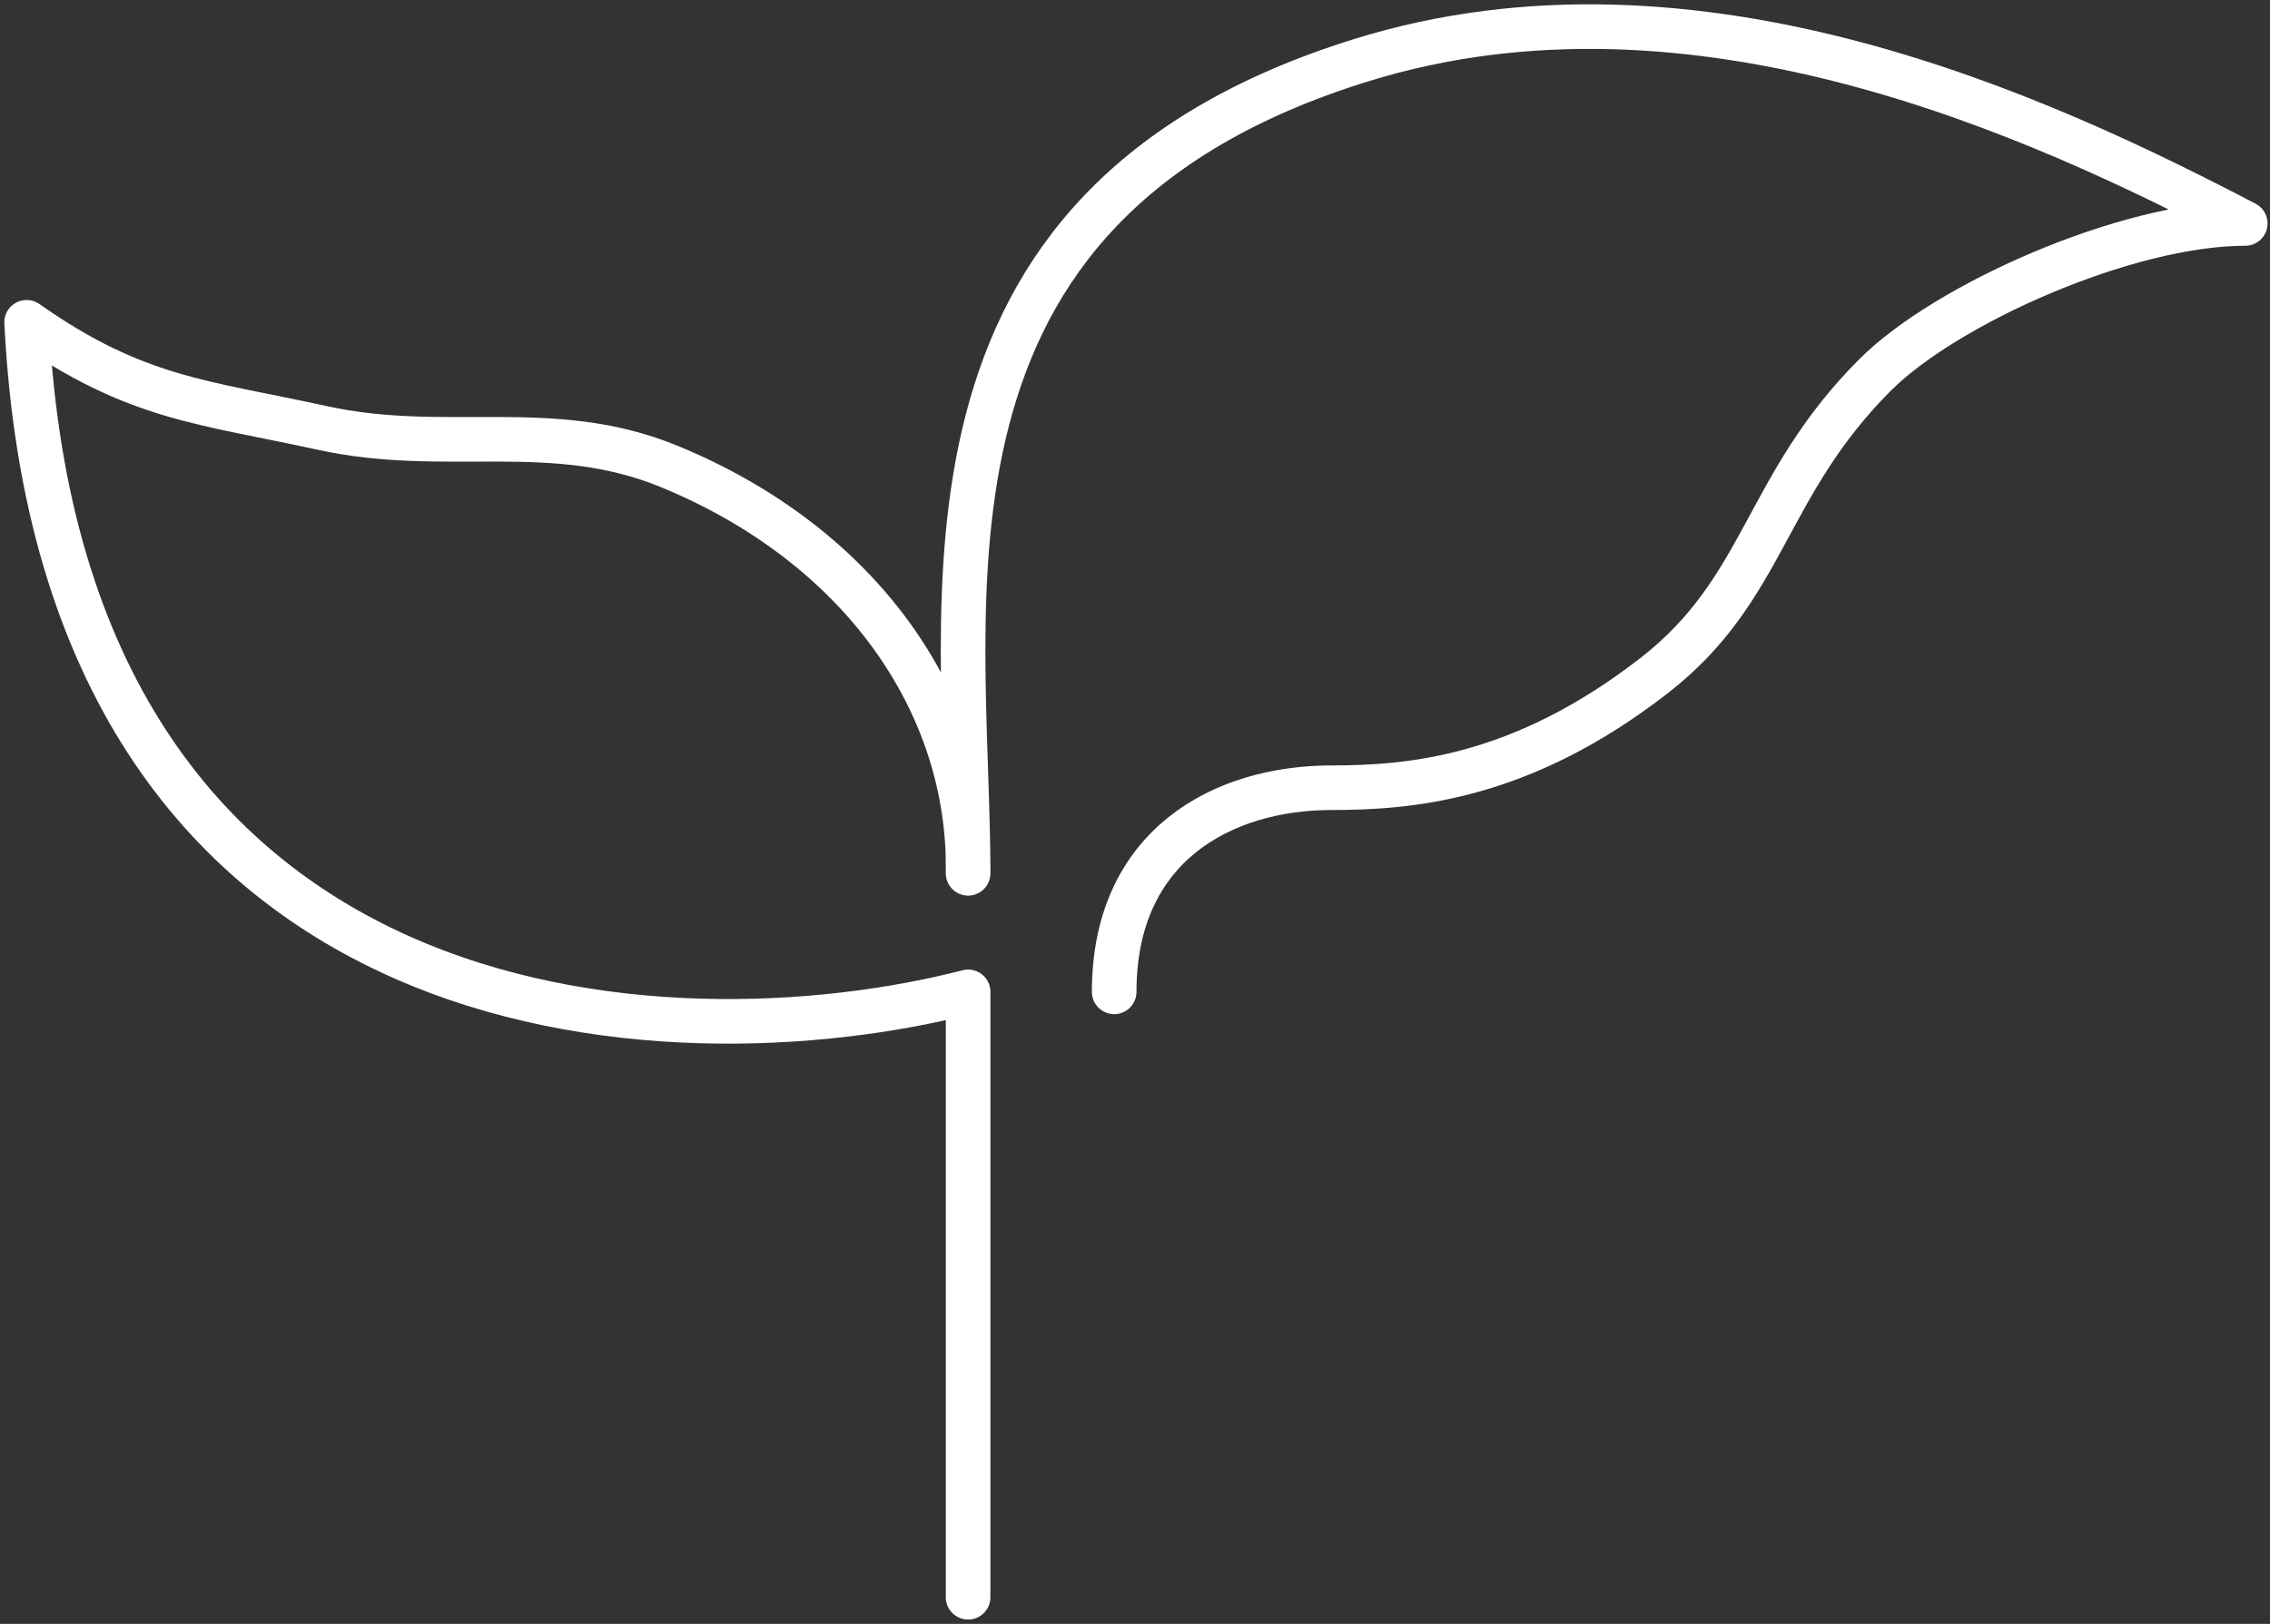 <svg width="341" height="244" viewBox="0 0 341 244" fill="none" xmlns="http://www.w3.org/2000/svg">
<rect x="0" y="0" width="341" height="244" fill="#333333" stroke="none"/>
<path d="M145.429 240V149.035C100.539 160.588 9.406 156.641 4 48.427C20.412 59.98 30.59 60.39 48.408 64.3C67.062 68.393 82.875 62.83 100.539 70.092C129.329 81.928 145.852 105.711 145.429 131.224C145.429 90.307 133.499 31.042 204.541 9.026C254.888 -6.576 306.872 17.691 337.281 33.577C319.422 33.577 292.354 45.689 281.734 56.279C264.996 72.972 265.27 88.469 248.5 101.5C228.704 116.882 212.115 118.361 200.048 118.361C183.711 118.361 167.373 127 167.373 149.035" stroke="white" stroke-width="6.7" stroke-linecap="round" stroke-linejoin="round"/>
</svg>
